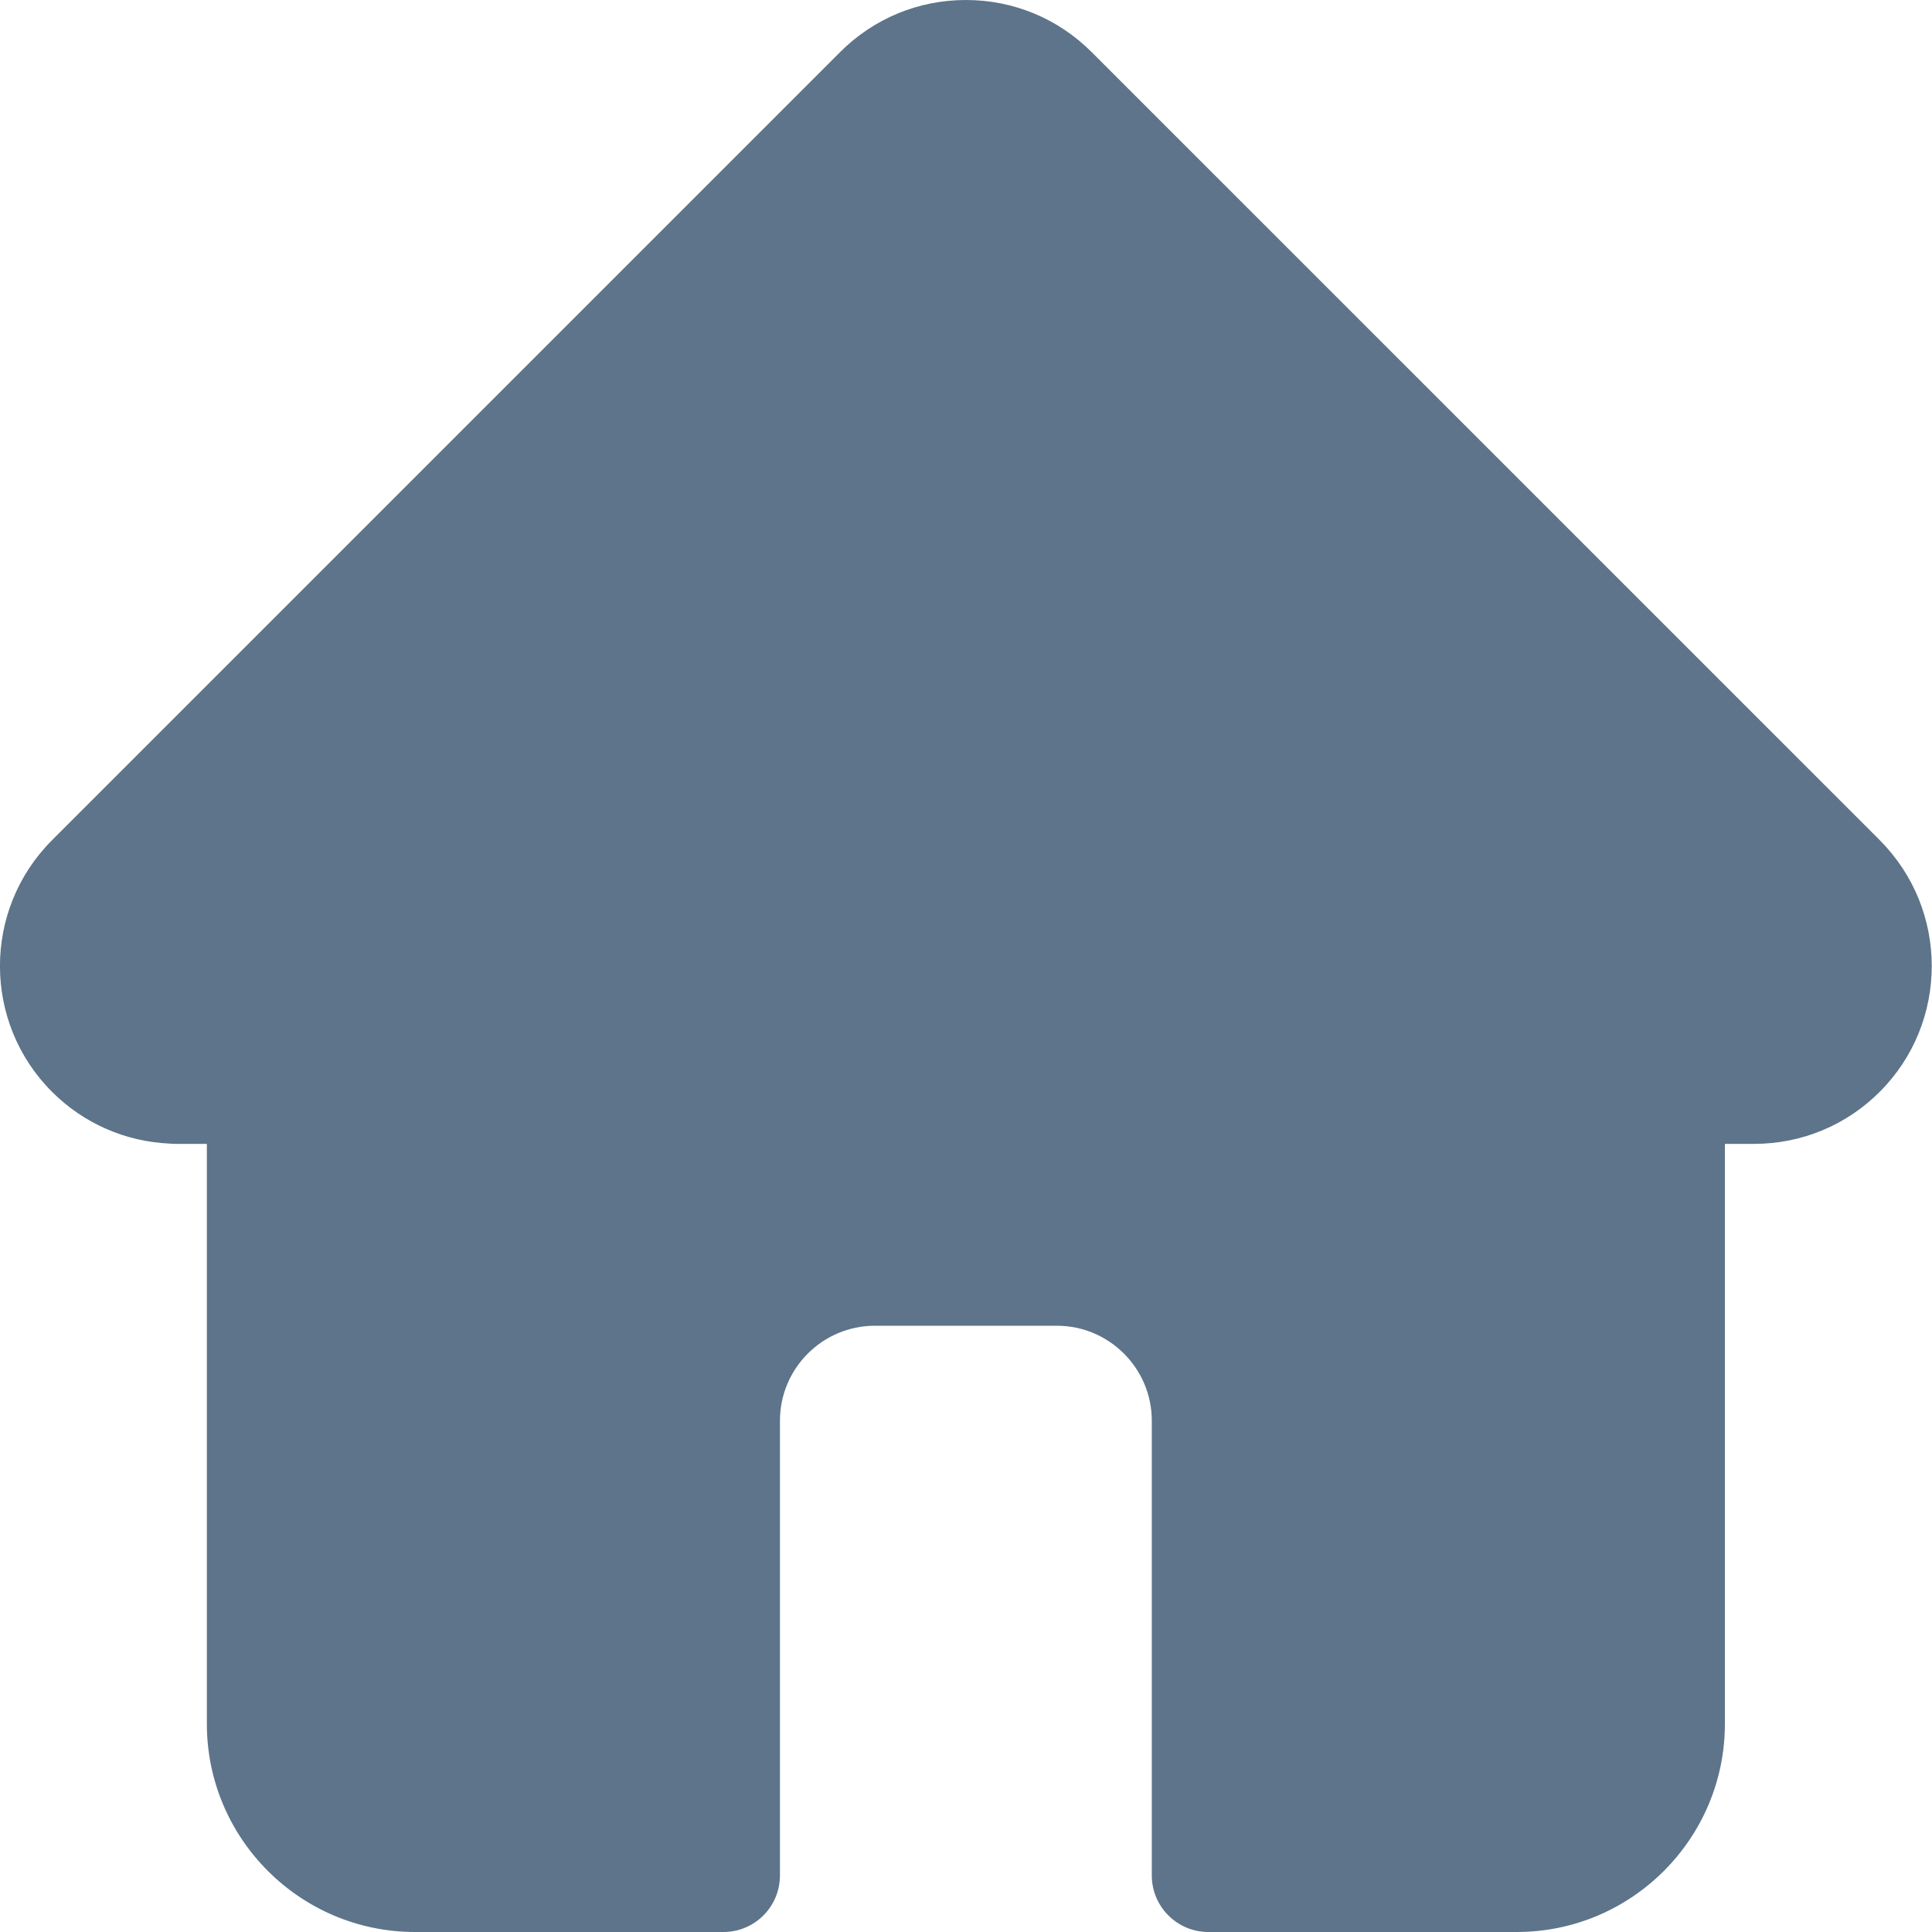 <svg width="30" height="30" viewBox="0 0 30 30" fill="none" xmlns="http://www.w3.org/2000/svg">
<path d="M29.191 13.049L29.189 13.046L16.951 0.809C16.429 0.287 15.736 0 14.998 0C14.261 0 13.567 0.287 13.045 0.809L0.814 13.04C0.81 13.044 0.806 13.049 0.802 13.053C-0.27 14.13 -0.268 15.878 0.807 16.953C1.298 17.444 1.946 17.728 2.639 17.758C2.668 17.761 2.696 17.762 2.725 17.762H3.212V26.768C3.212 28.55 4.662 30 6.445 30H11.233C11.718 30 12.111 29.607 12.111 29.121V22.061C12.111 21.247 12.773 20.586 13.586 20.586H16.41C17.223 20.586 17.885 21.247 17.885 22.061V29.121C17.885 29.607 18.278 30 18.764 30H23.552C25.334 30 26.784 28.55 26.784 26.768V17.762H27.236C27.974 17.762 28.667 17.475 29.189 16.953C30.265 15.877 30.265 14.126 29.191 13.049Z" fill="#5D748A"/>
</svg>
